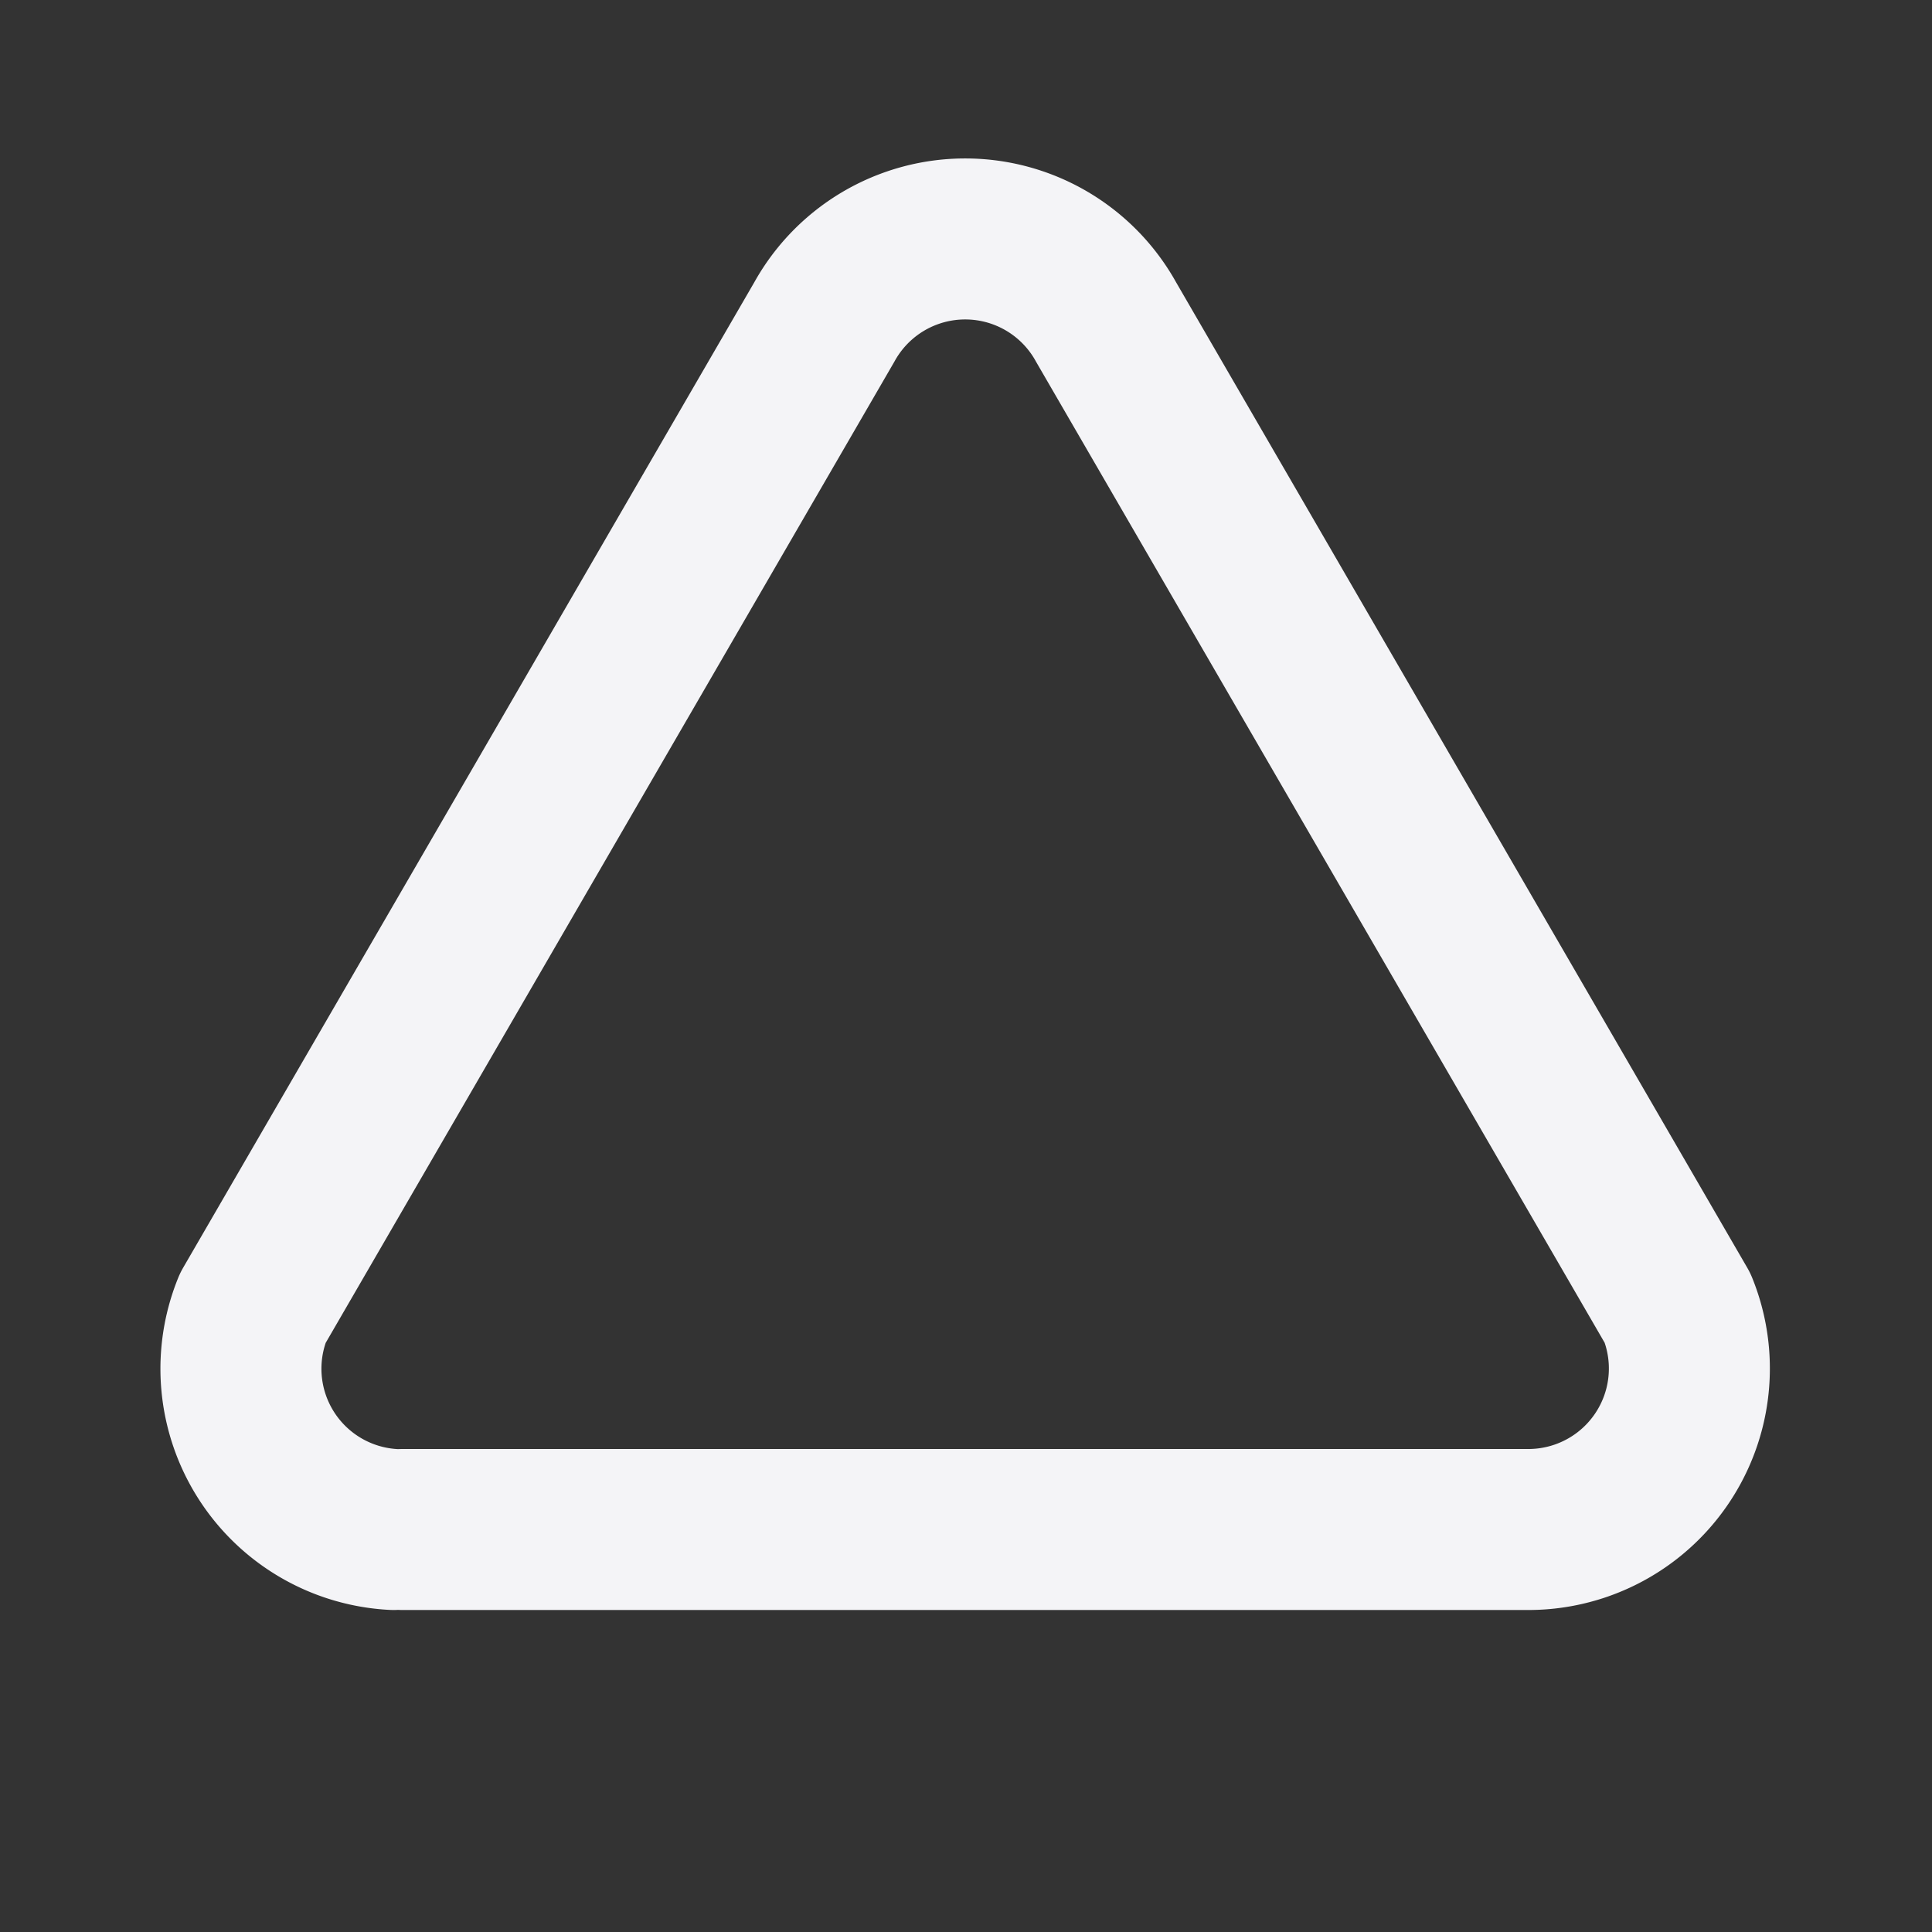 <svg fill="none" height="24" stroke="#f4f4f7" stroke-linecap="round" stroke-linejoin="round" stroke-width="2" width="24" xmlns="http://www.w3.org/2000/svg"><rect width="100%" height="100%" fill="#333333" stroke="none"/><path d="m0 0h24v24h-24z" stroke="none"/><path d="m5 19h14a2 2 0 0 0 1.84-2.75l-7.1-12.25a2 2 0 0 0 -3.5 0l-7.1 12.25a2 2 0 0 0 1.75 2.75"/></svg>